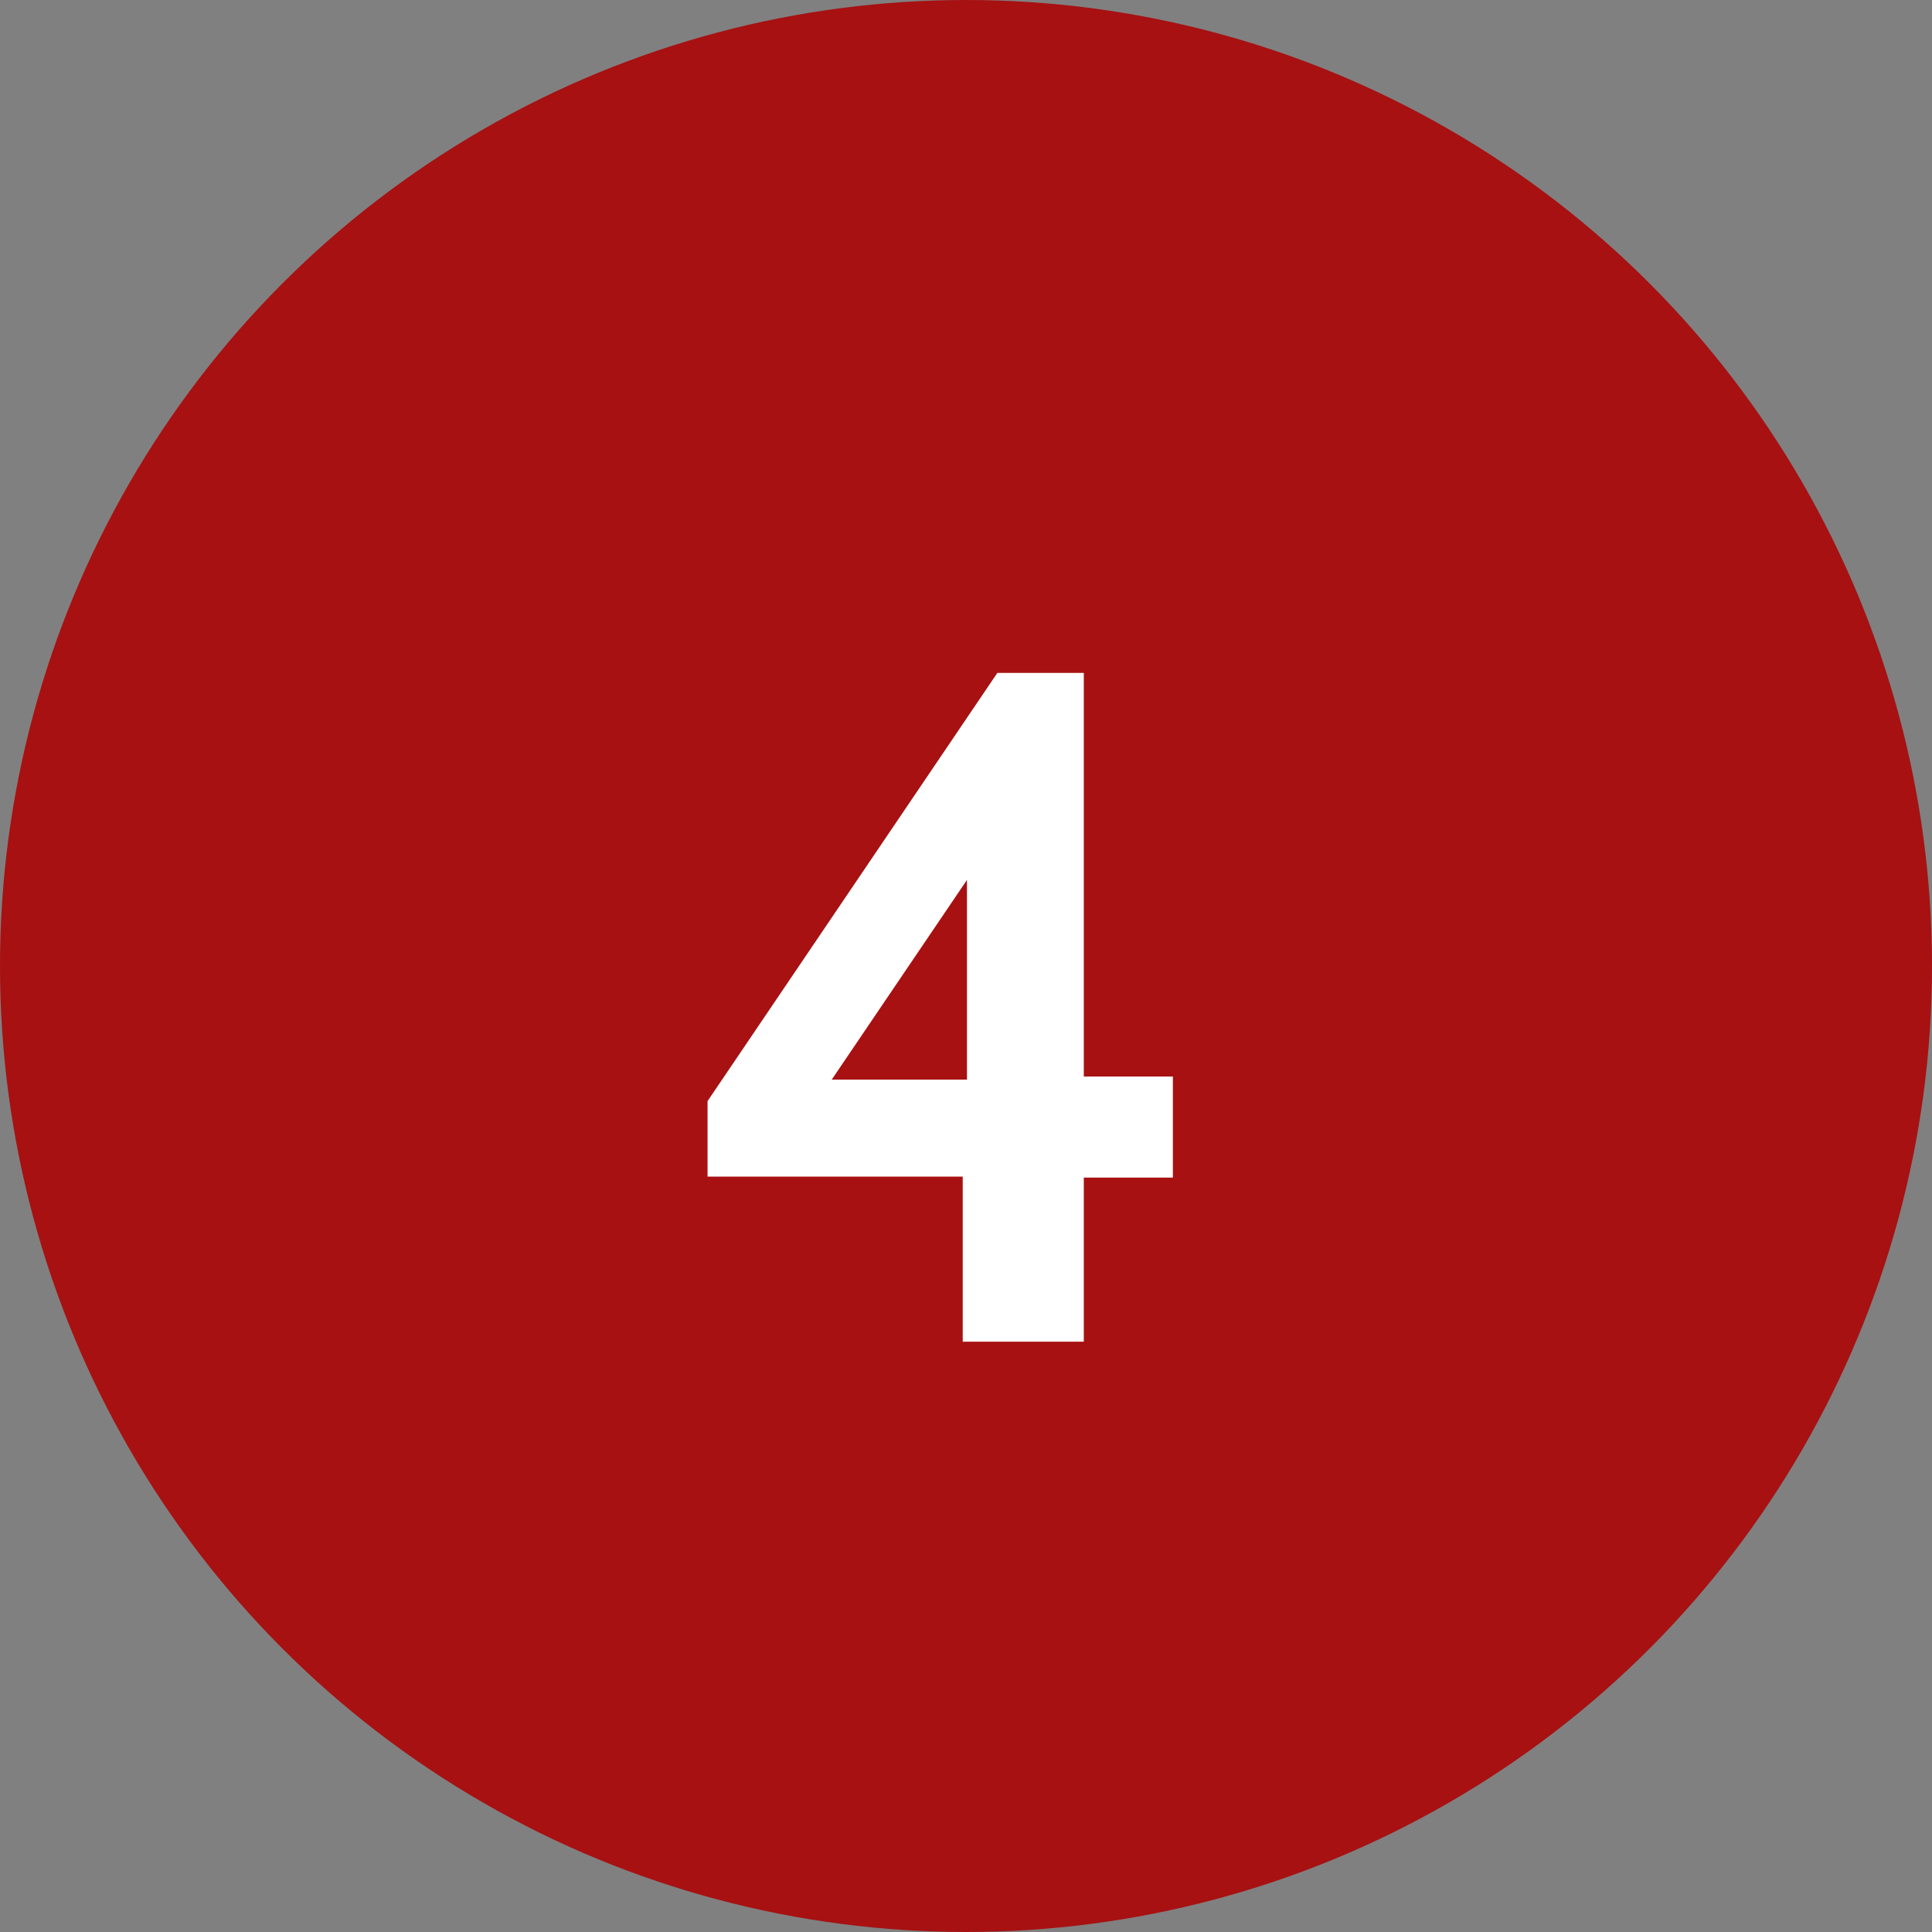<svg width="36" height="36" viewBox="0 0 36 36" fill="none" xmlns="http://www.w3.org/2000/svg">
<rect x="0" y="0" width="36" height="36" fill="#808080" stroke="none"/>
<circle cx="18" cy="18" r="18" fill="#A71112"/>
<path d="M17.939 21.924H13.184V20.518L18.584 12.539H20.195V20.059H21.855V21.943H20.195V25H17.939V21.924ZM18.018 20.117V16.396L15.498 20.117H18.018Z" fill="white"/>
</svg>
